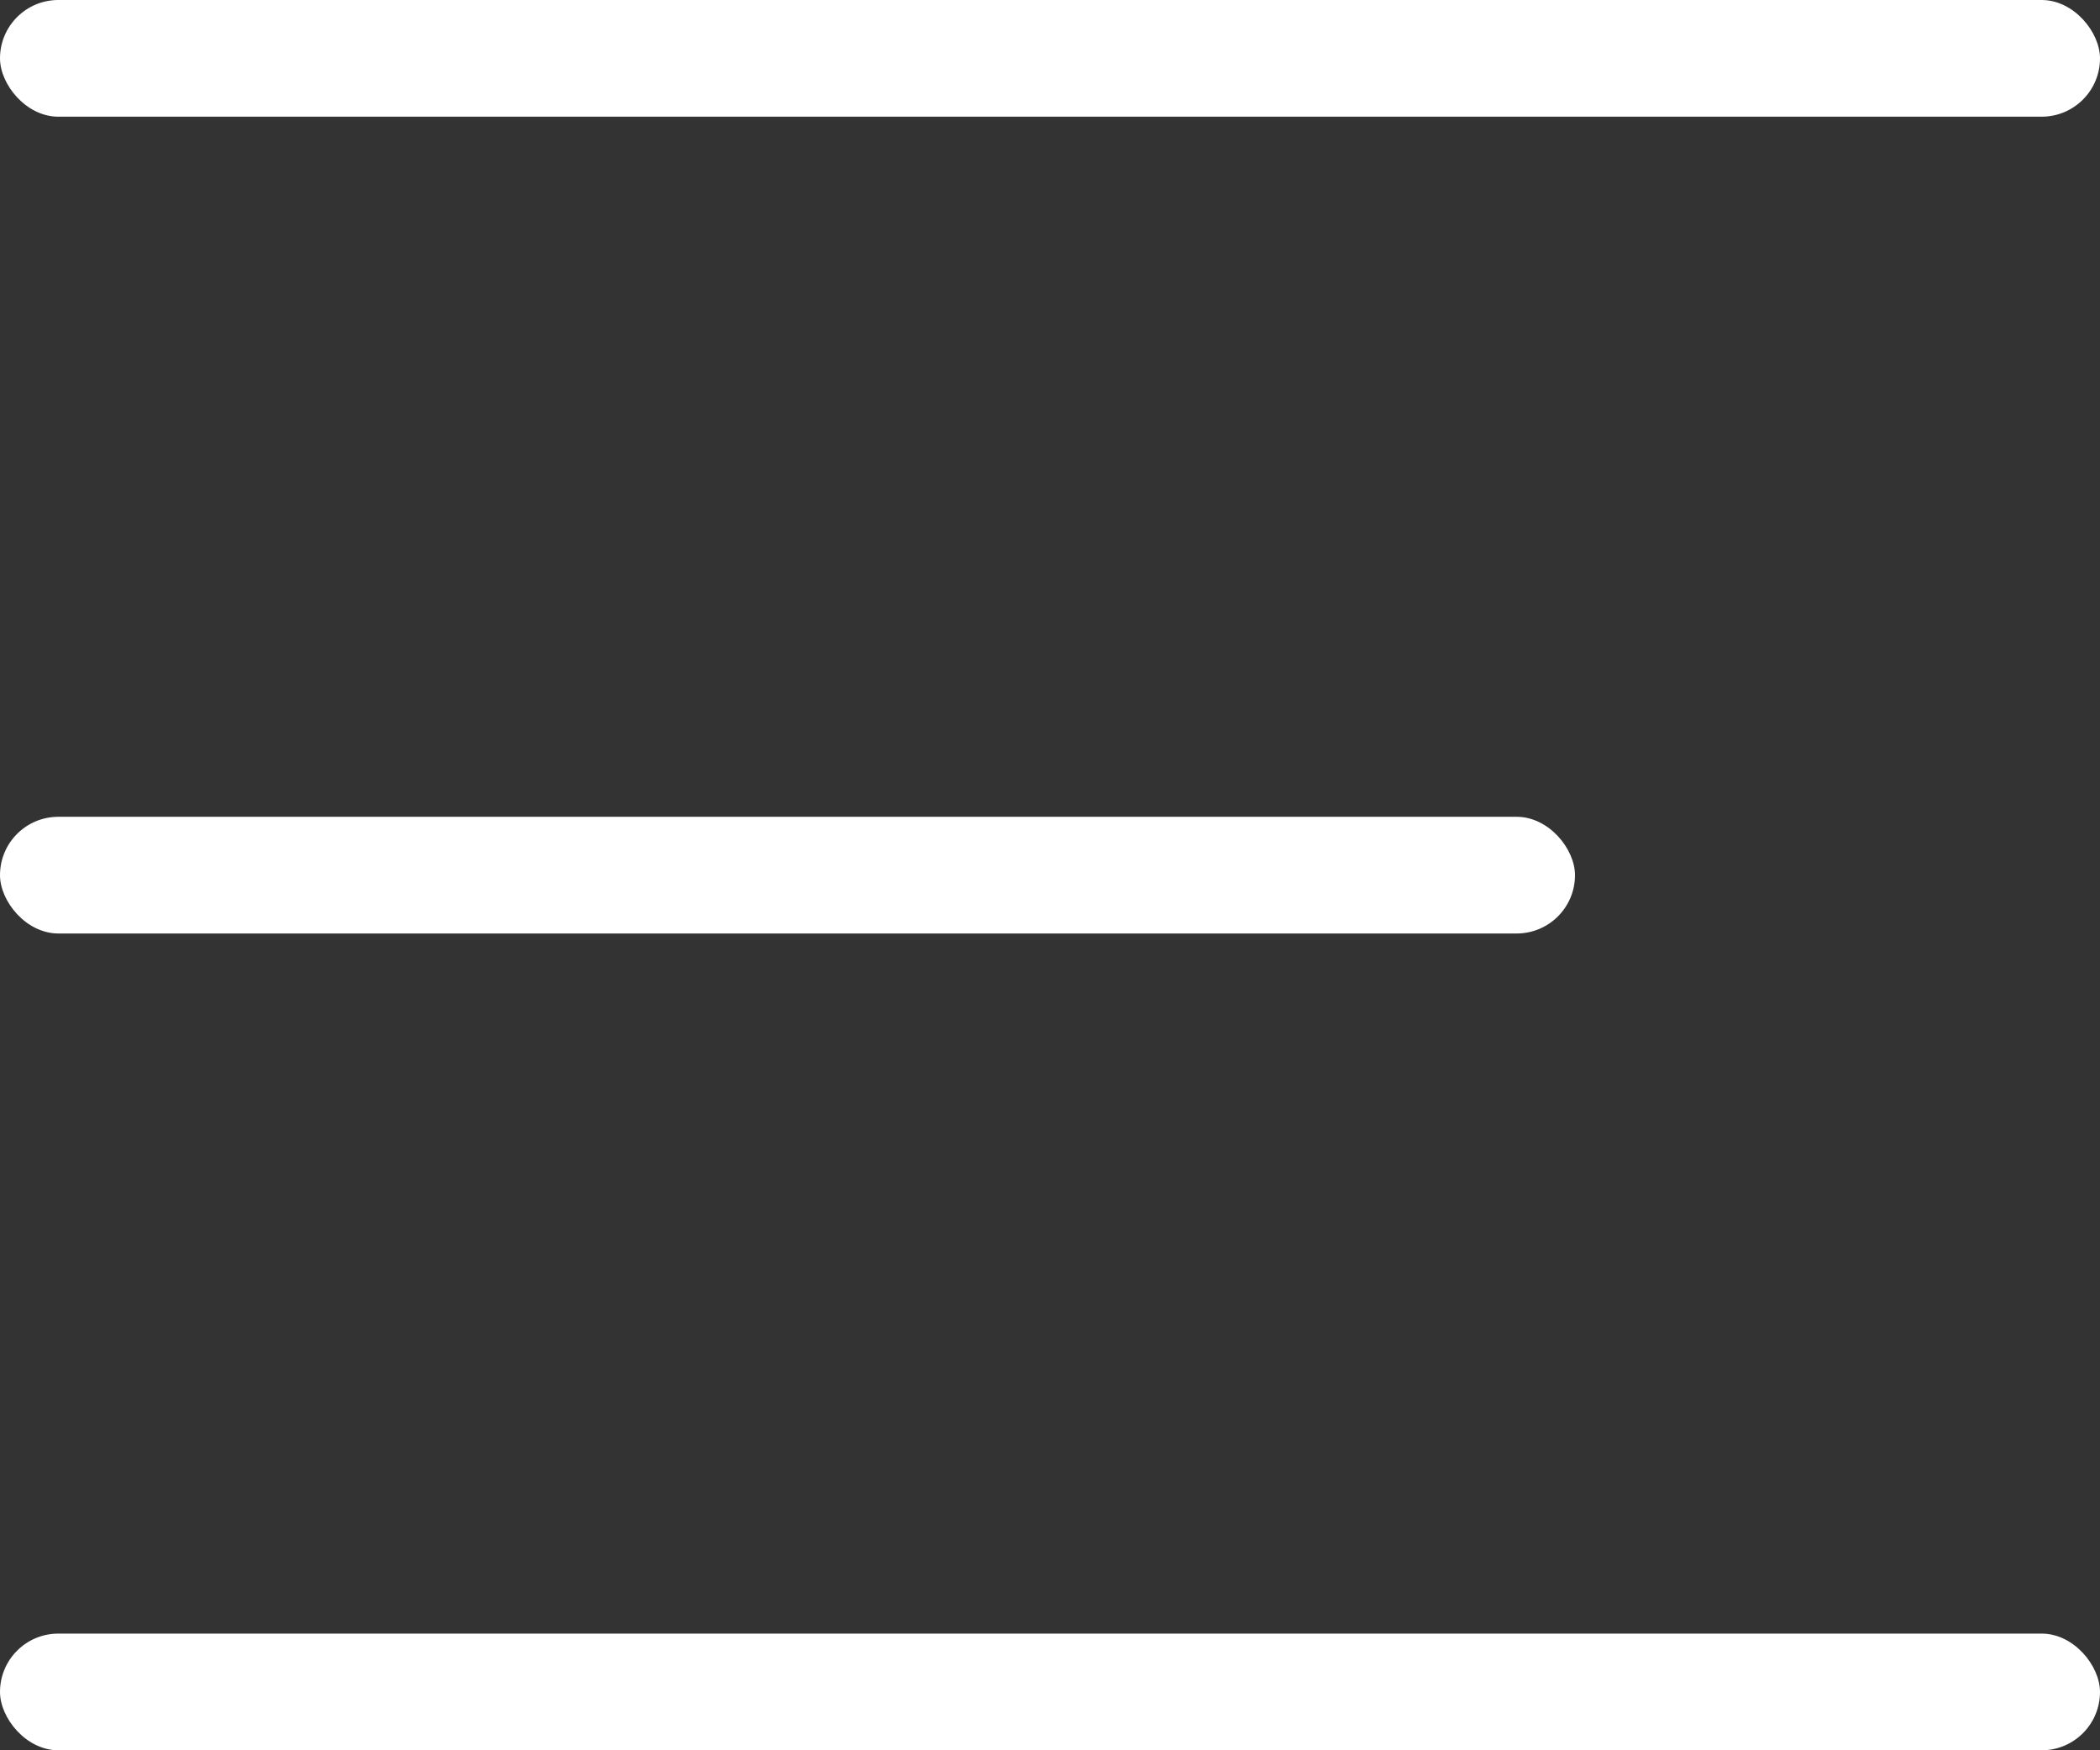 <svg xmlns="http://www.w3.org/2000/svg" width="36" height="30" viewBox="0 0 36 30">
  <rect x="0" y="0" width="36" height="30" fill="#333333" stroke="none"/>
  <g id="菜单" transform="translate(-597 -29)">
    <rect id="矩形_151" data-name="矩形 151" width="36" height="2" rx="1" transform="translate(597 29)" fill="#fff"/>
    <rect id="矩形_152" data-name="矩形 152" width="36" height="2" rx="1" transform="translate(597 57)" fill="#fff"/>
    <rect id="矩形_153" data-name="矩形 153" width="27" height="2" rx="1" transform="translate(597 43)" fill="#fff"/>
  </g>
</svg>
